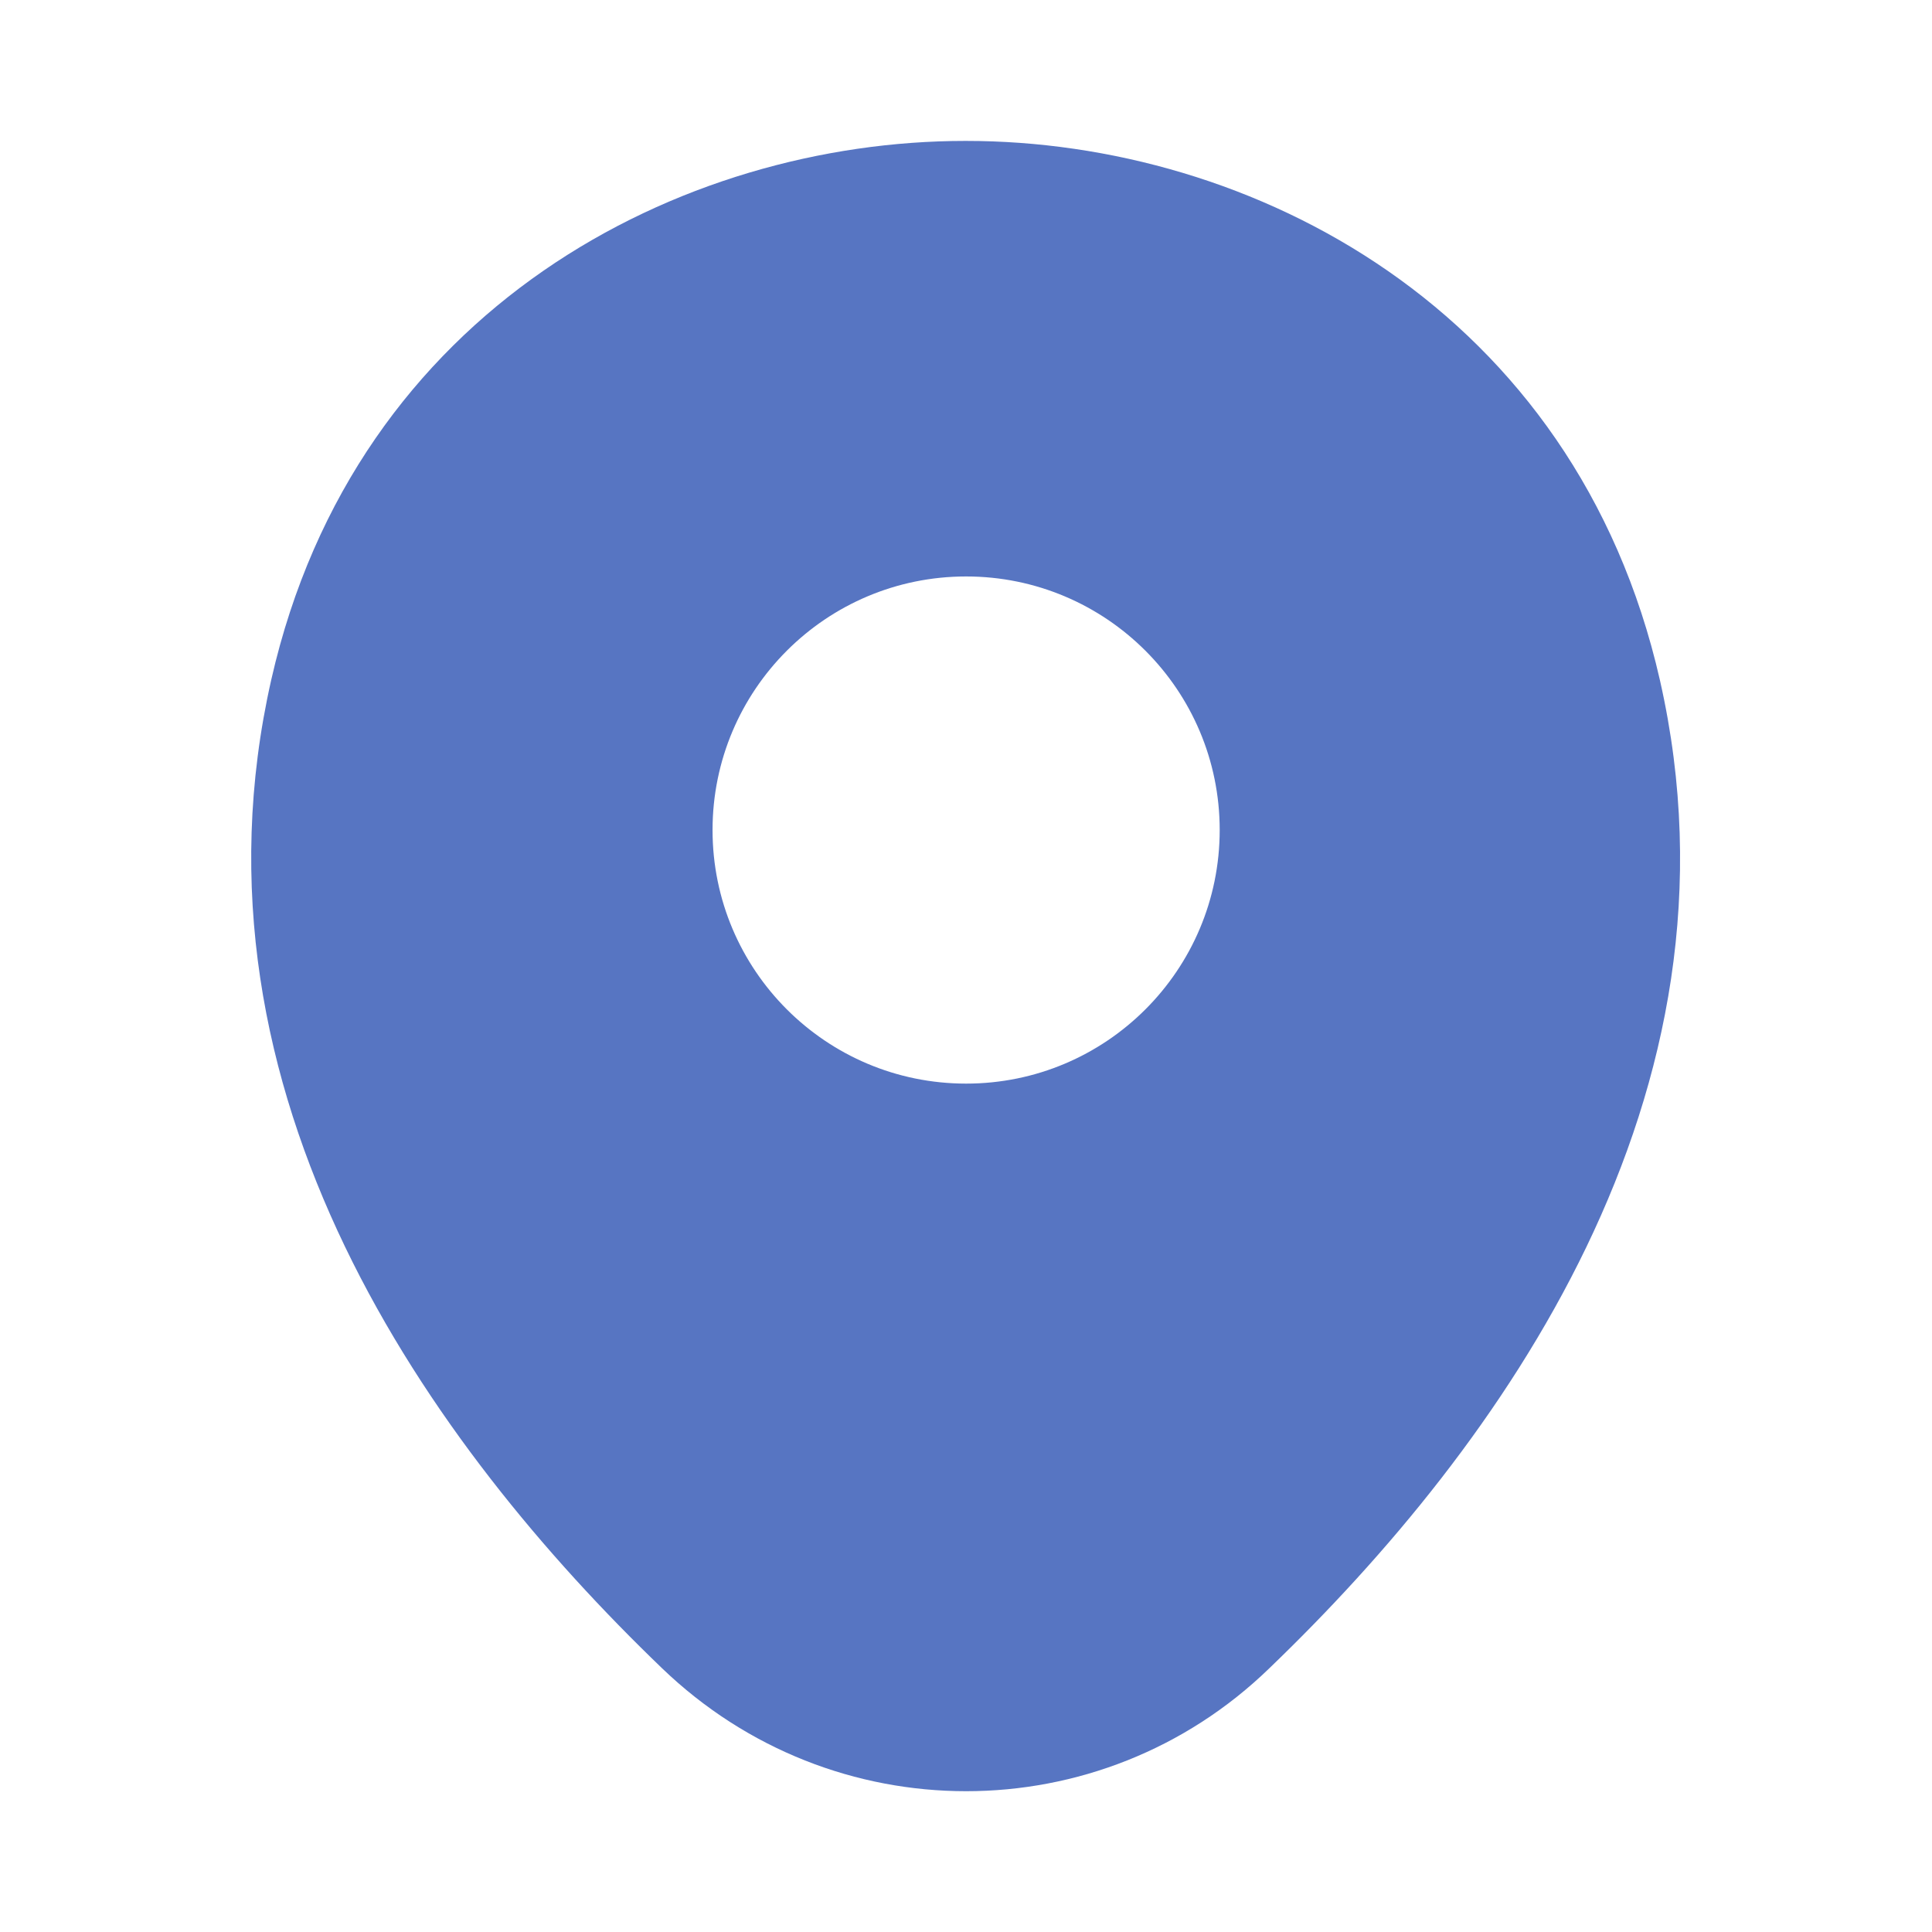 <svg width="16" height="16" viewBox="0 0 16 16" fill="none" xmlns="http://www.w3.org/2000/svg">
<path d="M13.747 5.634C13.047 2.554 10.361 1.167 8.001 1.167C8.001 1.167 8.001 1.167 7.994 1.167C5.641 1.167 2.947 2.547 2.247 5.627C1.467 9.067 3.574 11.98 5.481 13.814C6.187 14.494 7.094 14.834 8.001 14.834C8.907 14.834 9.814 14.494 10.514 13.814C12.421 11.98 14.527 9.074 13.747 5.634ZM8.001 8.974C6.841 8.974 5.901 8.034 5.901 6.874C5.901 5.714 6.841 4.774 8.001 4.774C9.161 4.774 10.101 5.714 10.101 6.874C10.101 8.034 9.161 8.974 8.001 8.974Z" fill="#5775C2"/>
</svg>
